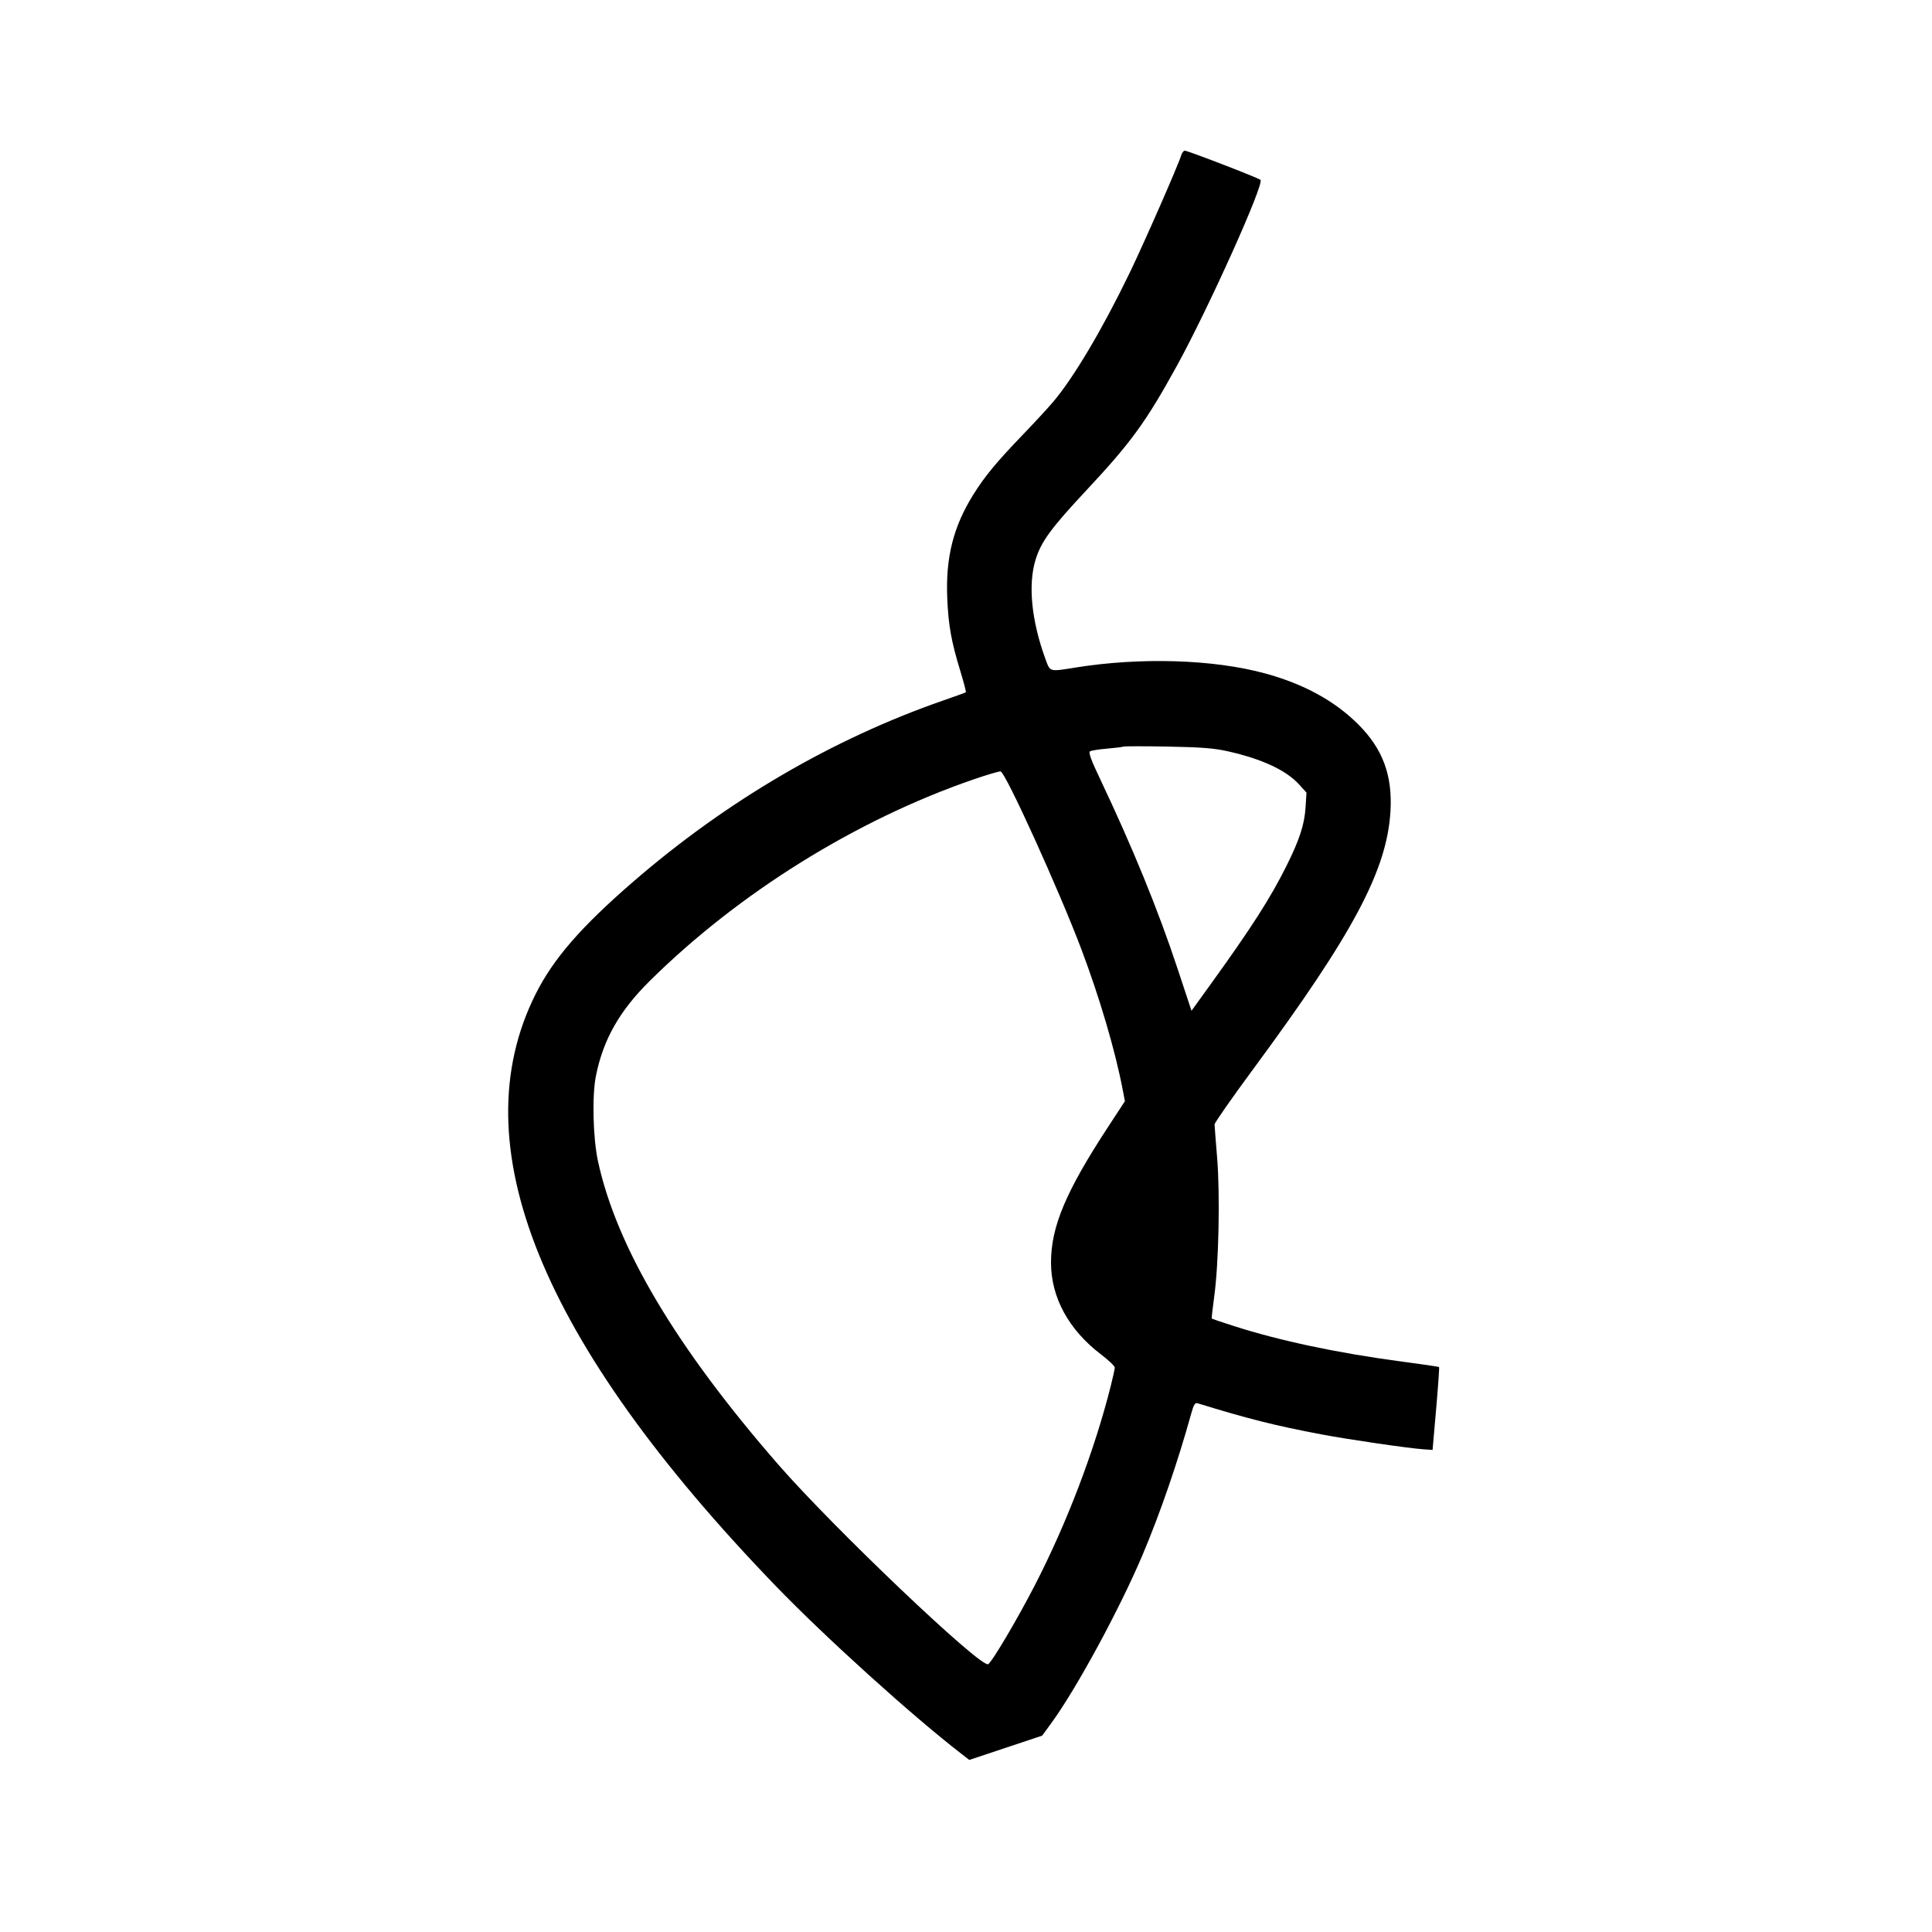<svg xmlns="http://www.w3.org/2000/svg" width="1000" height="1000" viewBox="0 0 1000 1000" version="1.1">
	<path d="M 611.444 80.250 C 609.785 85.648, 592.187 125.780, 584.629 141.399 C 570.521 170.555, 555.875 195.245, 545.129 207.990 C 542.583 211.009, 535.518 218.659, 529.429 224.990 C 515.710 239.254, 509.615 246.632, 503.716 256.117 C 493.430 272.654, 489.435 288.542, 490.291 309.500 C 490.870 323.663, 492.378 332.026, 497.186 347.756 C 498.910 353.397, 500.136 358.157, 499.911 358.335 C 499.685 358.512, 494.550 360.372, 488.500 362.467 C 431.050 382.368, 376.039 414.525, 327.500 456.582 C 300.696 479.806, 286.441 496.229, 277.289 514.431 C 238.145 592.280, 279.577 694.496, 401.500 820.874 C 427.007 847.313, 471.860 887.866, 497.607 907.767 L 501.714 910.942 520.583 904.642 L 539.452 898.343 544.358 891.602 C 557.286 873.837, 579.534 832.794, 591.306 804.992 C 600.481 783.323, 609.524 757.078, 616.575 731.659 C 617.848 727.069, 618.549 725.927, 619.847 726.326 C 646.195 734.433, 659.939 737.885, 684 742.442 C 698.181 745.128, 729.333 749.670, 737 750.171 L 741.500 750.464 743.357 729.172 C 744.378 717.461, 745.053 707.739, 744.857 707.567 C 744.660 707.395, 735.556 706.063, 724.625 704.608 C 692.141 700.282, 662.105 693.901, 638.500 686.310 C 632.450 684.364, 627.373 682.659, 627.219 682.521 C 627.064 682.383, 627.641 677.147, 628.502 670.885 C 630.813 654.078, 631.555 618.482, 629.993 599.391 C 629.279 590.651, 628.677 582.825, 628.657 582 C 628.637 581.175, 637.755 568.125, 648.920 553 C 700.507 483.111, 717.890 450.427, 719.703 419.912 C 720.806 401.344, 715.716 387.603, 703.052 374.962 C 690.818 362.750, 674.849 354.017, 654.736 348.540 C 627.985 341.254, 590.301 340.105, 556.500 345.544 C 542.980 347.719, 543.597 347.903, 541.068 340.965 C 533.878 321.246, 532.035 302.572, 536.009 289.705 C 538.909 280.317, 543.999 273.367, 562.361 253.724 C 585.434 229.040, 593.132 218.456, 609.067 189.500 C 625.488 159.661, 654.549 95.049, 652.425 93.102 C 651.288 92.059, 614.827 78, 613.261 78 C 612.642 78, 611.824 79.013, 611.444 80.250 M 581.500 386.440 C 580.950 386.667, 577.103 387.140, 572.952 387.493 C 568.800 387.845, 564.855 388.472, 564.185 388.886 C 563.304 389.430, 564.729 393.348, 569.347 403.069 C 586.195 438.541, 599.408 470.886, 609.490 501.340 L 616.719 523.180 626.707 509.340 C 647.690 480.264, 657.527 464.918, 665.781 448.386 C 672.588 434.751, 675.187 426.805, 675.756 417.886 L 676.241 410.273 672.475 406.104 C 665.777 398.690, 653.254 392.849, 635.500 388.859 C 628.409 387.266, 621.833 386.751, 604.500 386.432 C 592.400 386.209, 582.050 386.213, 581.500 386.440 M 504 403.384 C 443.176 424.321, 382.341 462.176, 336.306 507.733 C 320.596 523.280, 312.230 538.053, 308.435 556.950 C 306.392 567.120, 306.926 589.078, 309.505 601 C 319.132 645.494, 349.866 697.224, 402.785 758 C 431.378 790.838, 507.211 863.007, 511.425 861.390 C 513.188 860.714, 526.259 838.671, 535.428 820.913 C 552.157 788.511, 566.435 751.084, 574.942 717.333 C 576.074 712.842, 577 708.562, 577 707.823 C 577 707.084, 573.794 704.034, 569.875 701.046 C 553.098 688.251, 544 671.526, 544 653.478 C 544 634.995, 551.624 616.821, 573.255 583.736 L 582.255 569.971 581.053 563.736 C 577.155 543.503, 569.226 516.581, 559.781 491.500 C 548.355 461.160, 520.433 399.664, 517.914 399.291 C 517.136 399.176, 510.875 401.018, 504 403.384 " stroke="none" fill="black" fill-rule="evenodd"/>
</svg>